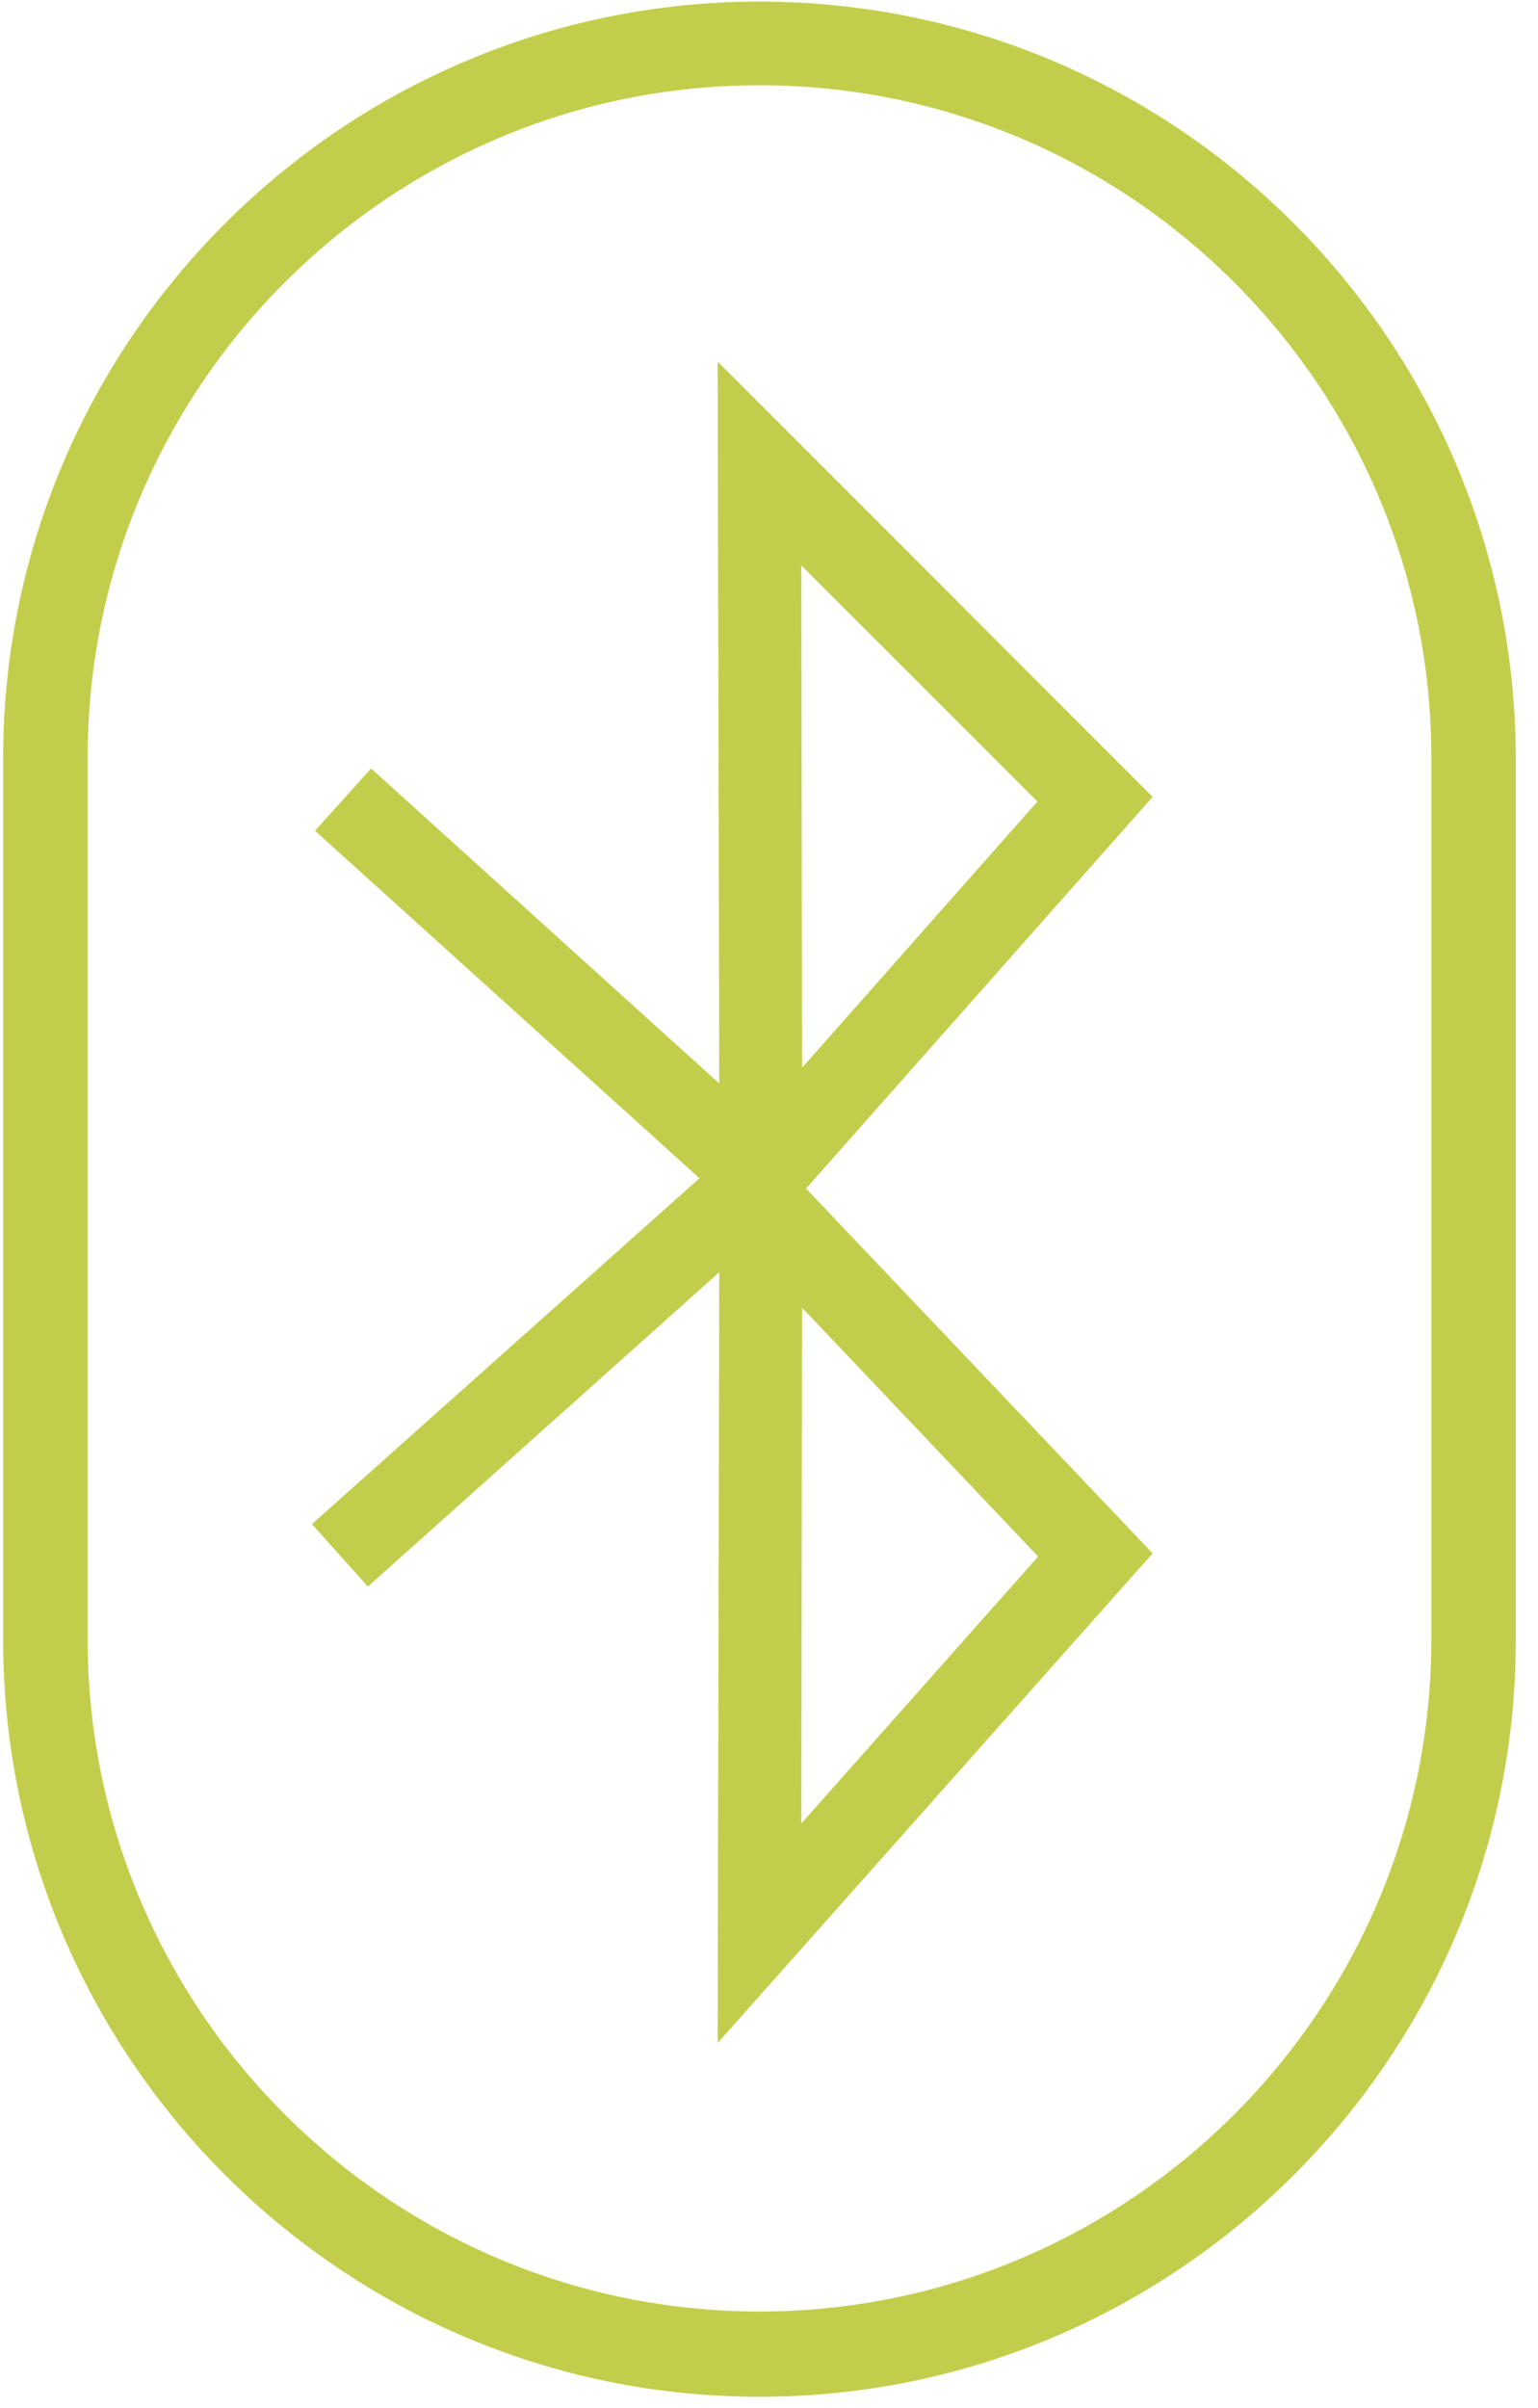 <?xml version="1.0" encoding="UTF-8"?>
<svg width="23px" height="36px" viewBox="0 0 23 36" version="1.1" xmlns="http://www.w3.org/2000/svg" xmlns:xlink="http://www.w3.org/1999/xlink">
    <!-- Generator: Sketch 57 (83077) - https://sketch.com -->
    <title>sm_icon_bt</title>
    <desc>Created with Sketch.</desc>
    <g id="Page-1" stroke="none" stroke-width="1" fill="none" fill-rule="evenodd">
        <g id="sm_icon_bt" fill="#C2CE4B" fill-rule="nonzero">
            <path d="M10.732,5.407 L10.756,16.198 L5.549,11.488 L4.711,12.42 L10.46,17.615 L4.664,22.786 L5.502,23.719 L10.756,19.02 L10.732,30.543 L17.237,23.223 L12.054,17.769 L17.237,11.913 L10.732,5.407 Z M15.514,11.983 L11.995,15.962 L11.983,8.453 L15.514,11.983 Z M11.983,27.261 L11.995,19.551 L15.525,23.27 L11.983,27.261 Z" id="Shape"></path>
            <path d="M11.358,0.024 C5.124,0.024 0.047,5.1 0.047,11.334 L0.047,24.522 C0.047,30.756 5.124,35.832 11.358,35.832 C17.591,35.832 22.668,30.756 22.668,24.522 L22.668,11.334 C22.656,5.089 17.591,0.024 11.358,0.024 Z M21.405,24.51 C21.405,30.047 16.895,34.557 11.358,34.557 C5.821,34.557 1.311,30.047 1.311,24.51 L1.311,11.322 C1.311,5.785 5.821,1.275 11.358,1.275 C16.895,1.275 21.405,5.785 21.405,11.322 L21.405,24.51 Z" id="Shape"></path>
        </g>
    </g>
</svg>